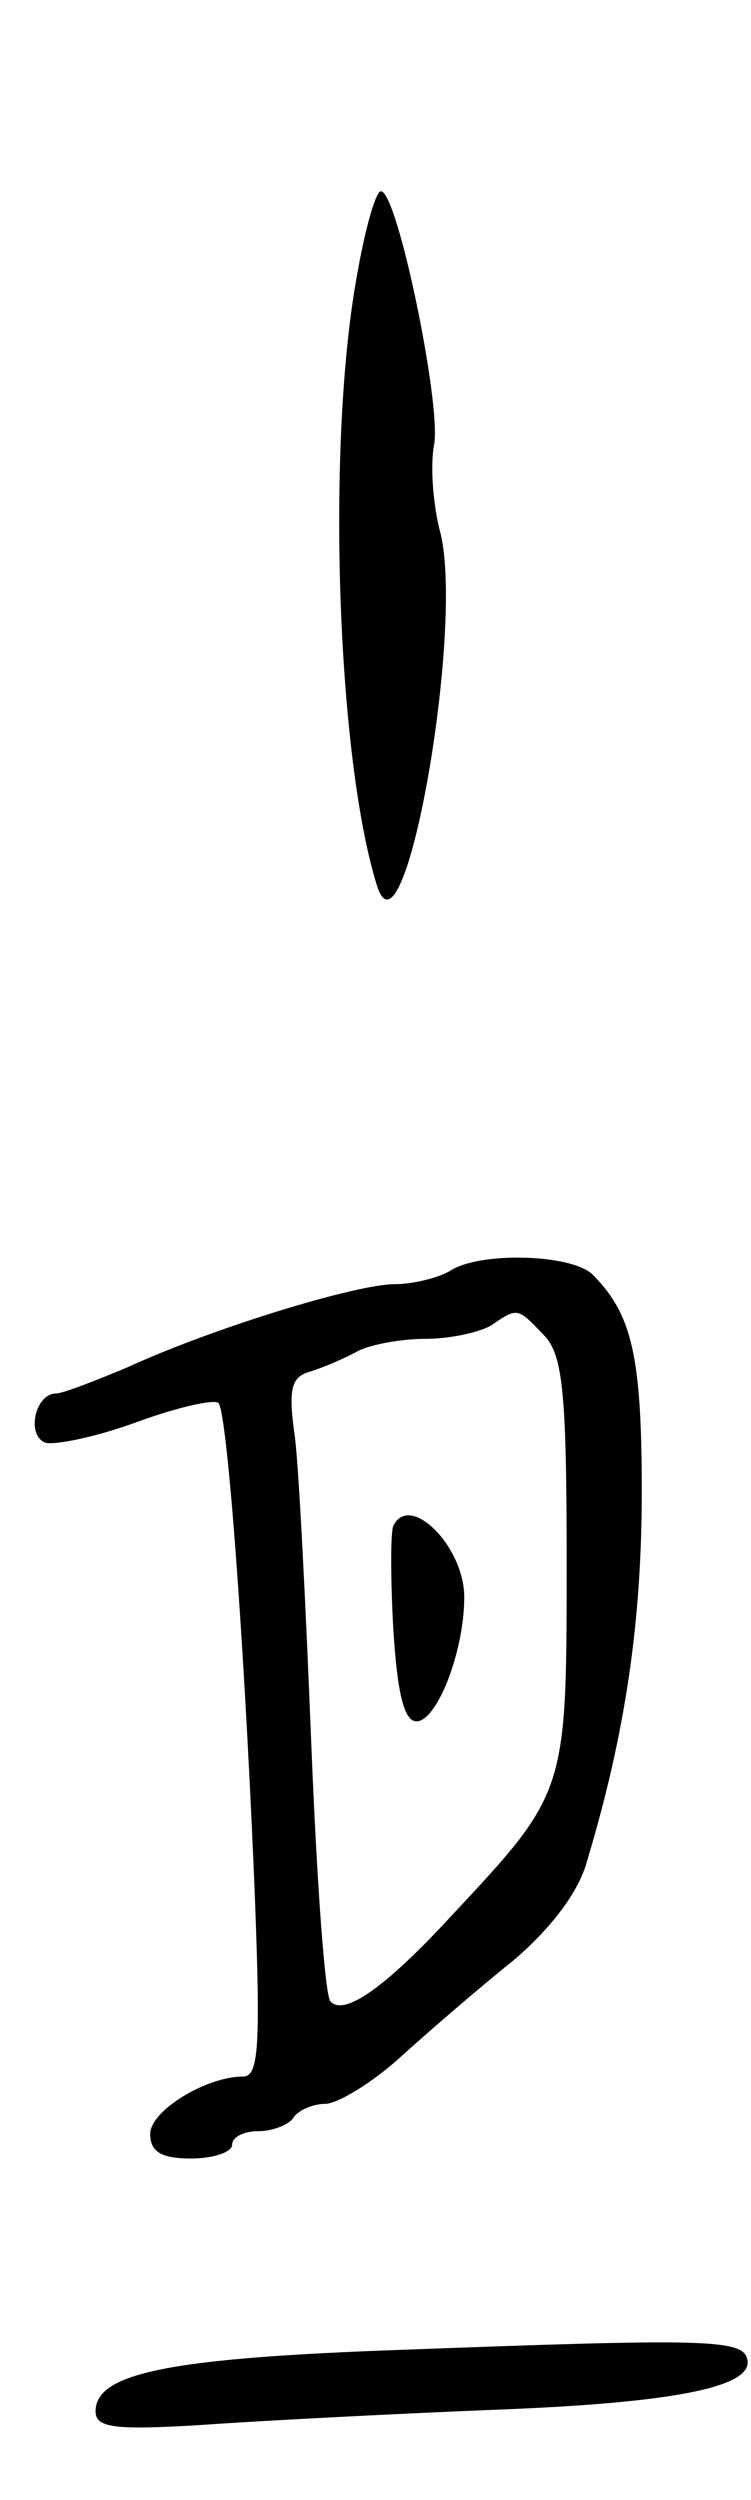 <svg version="1.0" xmlns="http://www.w3.org/2000/svg"
 width="55pt" height="183pt" viewBox="0 0 55 183"
 preserveAspectRatio="xMidYMid meet">
<g transform="translate(0,183) scale(0.1,-0.1)"
fill="#000000" stroke="none">
<path d="M261 1626 c-22 -124 -14 -351 15 -444 20 -65 65 192 46 260 -5 20 -7
48 -4 63 5 30 -27 185 -39 185 -4 0 -12 -29 -18 -64z"/>
<path d="M330 900 c-8 -5 -27 -10 -41 -10 -28 0 -133 -32 -196 -61 -24 -10
-47 -19 -52 -19 -15 0 -22 -30 -8 -36 7 -2 37 4 67 15 30 11 57 17 60 14 6 -6
18 -159 26 -345 5 -124 4 -148 -8 -148 -27 0 -68 -25 -68 -42 0 -13 8 -18 30
-18 17 0 30 5 30 10 0 6 9 10 19 10 11 0 23 5 26 10 3 5 14 10 23 10 9 0 34
15 55 34 21 19 58 51 83 71 27 23 48 50 54 73 28 93 40 175 40 270 0 99 -7
130 -36 159 -15 15 -82 17 -104 3z m68 -47 c14 -14 17 -40 17 -167 0 -169 0
-168 -85 -259 -48 -52 -78 -73 -88 -62 -4 4 -10 88 -14 188 -4 100 -9 201 -12
225 -5 35 -3 44 11 48 10 3 26 10 35 15 10 5 32 9 50 9 18 0 40 5 48 10 19 13
19 13 38 -7z"/>
<path d="M288 713 c-2 -5 -2 -38 0 -75 3 -48 8 -68 17 -68 15 0 35 51 35 91 0
37 -40 77 -52 52z"/>
<path d="M295 110 c-171 -6 -225 -17 -225 -45 0 -12 13 -14 78 -10 42 3 138 8
212 11 135 5 194 17 187 38 -4 14 -37 14 -252 6z"/>
</g>
</svg>
